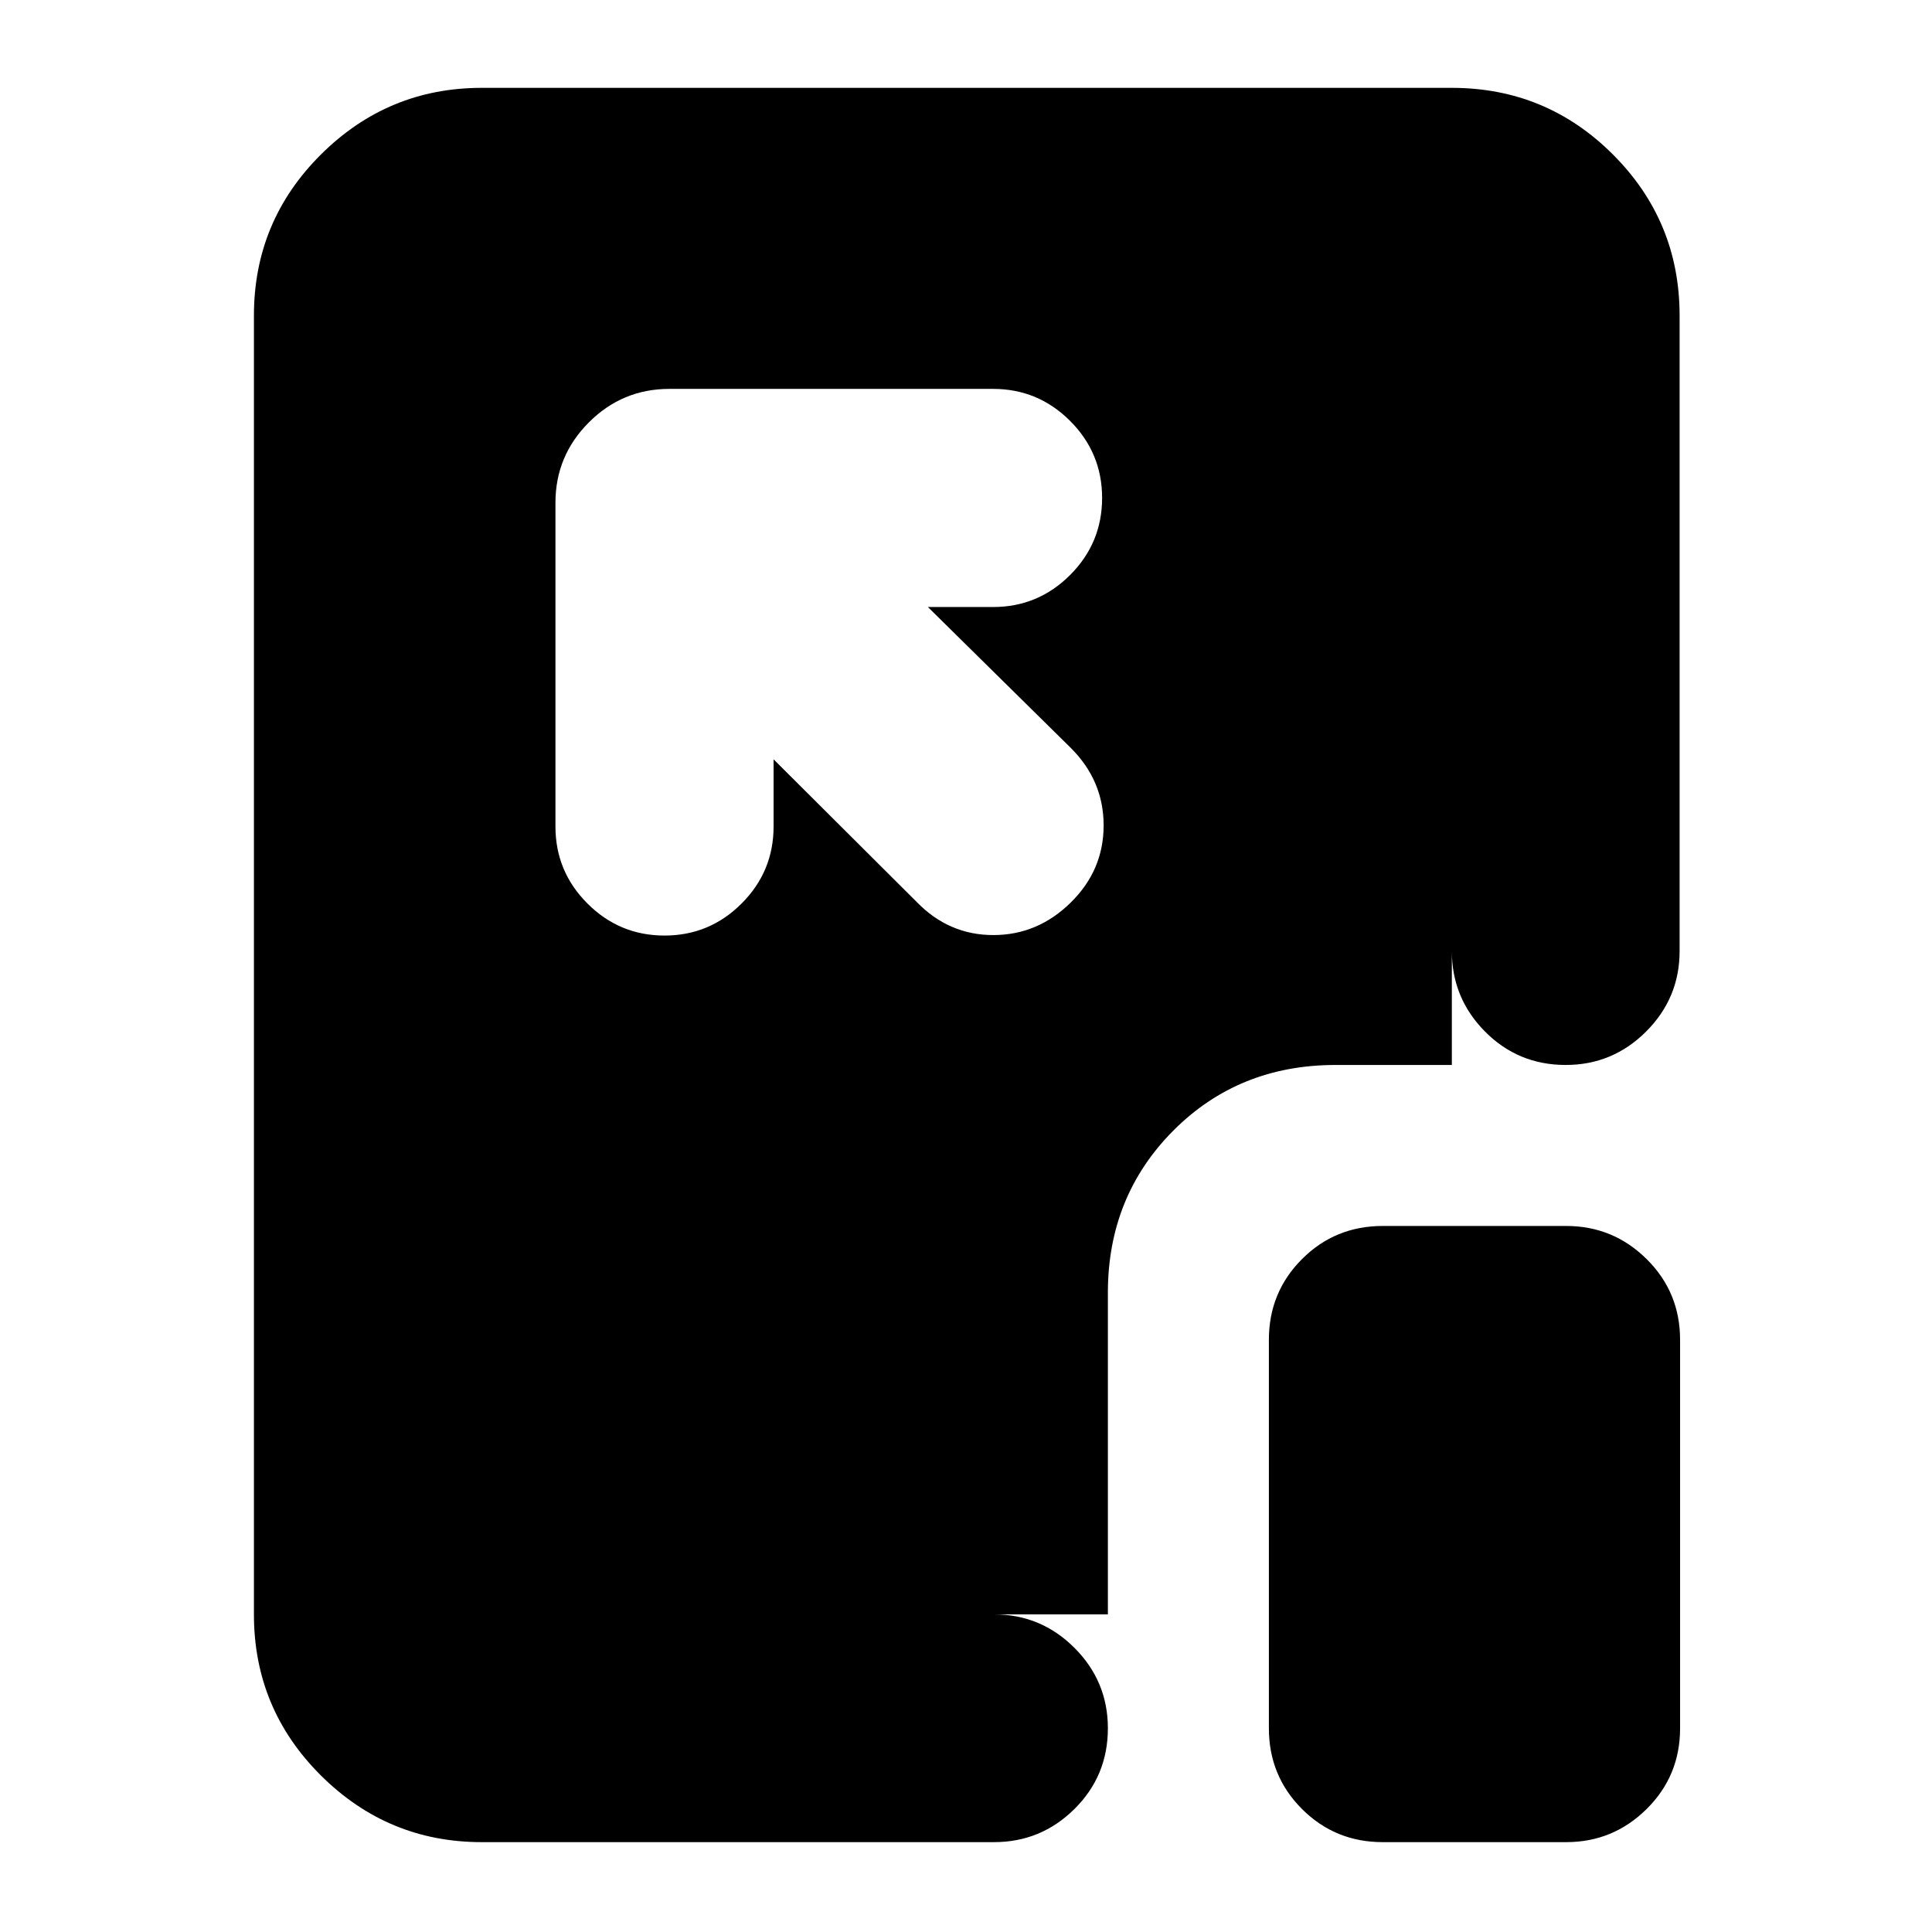 <svg xmlns="http://www.w3.org/2000/svg" height="24" viewBox="0 96 960 960" width="24"><path d="M239.348 1011.35q-46.595 0-79.884-33.124-33.29-33.123-33.29-80.052V252.826q0-46.929 33.29-80.052 33.289-33.122 79.884-33.122h482.065q46.929 0 80.052 33.122 33.122 33.123 33.122 80.052v315.761q0 23.339-16.624 39.963-16.624 16.624-39.963 16.624-23.674 0-40.13-16.624-16.457-16.624-16.457-39.963V252.826H239.348v645.348h254.565q23.339 0 39.963 16.624 16.624 16.624 16.624 39.963 0 23.674-16.624 40.13-16.624 16.459-39.963 16.459H239.348Zm145.043-538.046 71.087 70.848q15.973 16.478 38.1 16.478 22.128 0 38.574-16.267 16.239-16.029 16.239-38.218 0-22.188-16.239-38.428l-71.087-70.087h32.37q22.382 0 38.289-15.906 15.906-15.907 15.906-38.289 0-22.383-15.906-38.289-15.907-15.907-38.289-15.907H332.587q-23.339 0-39.963 16.624Q276 322.487 276 345.826v160.848q0 22.383 15.907 38.289 15.906 15.907 38.289 15.907 22.382 0 38.289-15.907 15.906-15.906 15.906-38.289v-33.37Zm302.696 538.046q-23.674 0-40.13-16.459-16.457-16.456-16.457-40.13v-193q0-23.674 16.457-40.13 16.456-16.457 40.13-16.457h91.152q23.339 0 39.963 16.457 16.624 16.456 16.624 40.13v193q0 23.674-16.624 40.13-16.624 16.459-39.963 16.459h-91.152ZM550.5 898.174H239.348V252.826h482.065v372.348h-57.739q-48.204 0-80.689 32.652-32.485 32.653-32.485 80.522v159.826Z"/></svg>